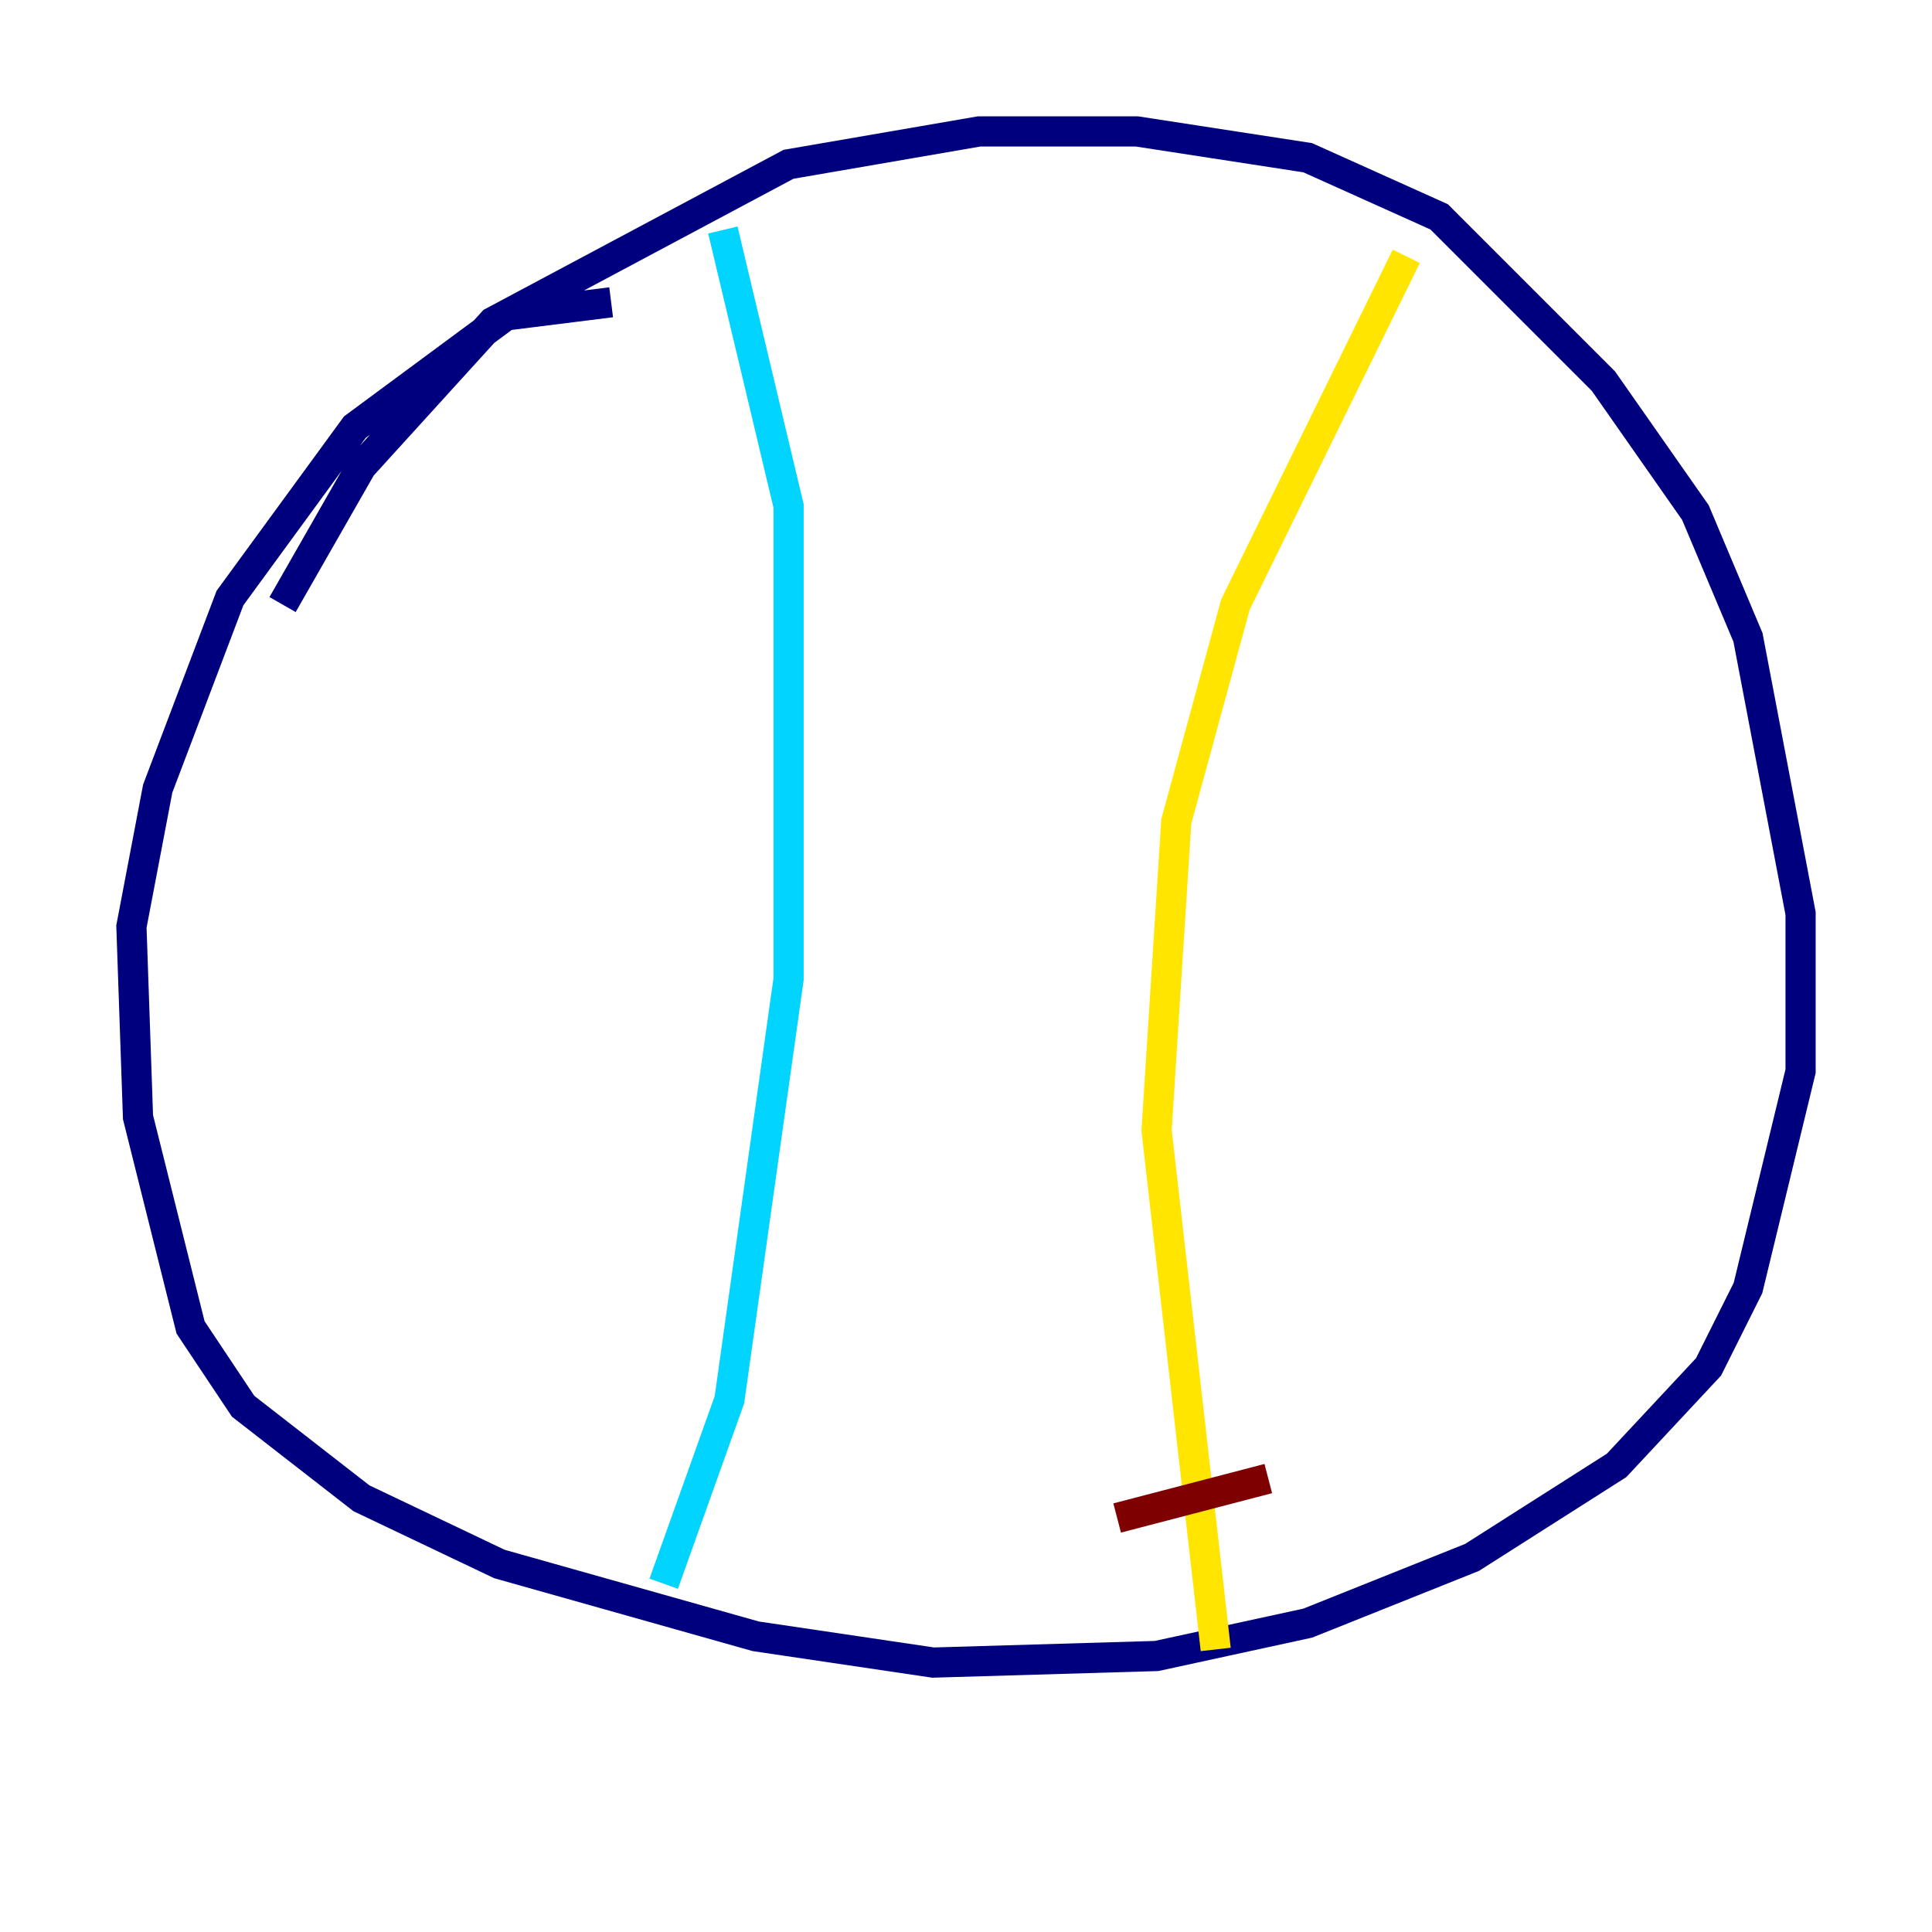 <?xml version="1.0" encoding="utf-8" ?>
<svg baseProfile="tiny" height="128" version="1.2" viewBox="0,0,128,128" width="128" xmlns="http://www.w3.org/2000/svg" xmlns:ev="http://www.w3.org/2001/xml-events" xmlns:xlink="http://www.w3.org/1999/xlink"><defs /><polyline fill="none" points="40.49,20.027 33.524,20.898 23.51,28.299 15.238,39.619 10.449,52.245 8.707,61.388 9.143,74.014 12.626,87.946 16.109,93.17 23.946,99.265 33.088,103.619 50.068,108.408 61.823,110.15 76.626,109.714 86.639,107.537 97.524,103.184 107.102,97.088 113.197,90.558 115.809,85.333 119.293,70.966 119.293,60.517 115.809,42.231 112.326,33.959 106.231,25.252 95.347,14.367 86.639,10.449 75.32,8.707 64.871,8.707 52.245,10.884 32.653,21.333 23.946,30.912 18.721,40.054" stroke="#00007f" stroke-width="2" /><polyline fill="none" points="47.891,15.238 52.245,33.524 52.245,64.871 48.327,92.735 43.973,104.925" stroke="#00d4ff" stroke-width="2" /><polyline fill="none" points="93.17,16.98 81.85,40.054 77.932,54.422 76.626,74.884 80.544,109.279" stroke="#ffe500" stroke-width="2" /><polyline fill="none" points="74.014,100.571 84.027,97.959" stroke="#7f0000" stroke-width="2" /></svg>